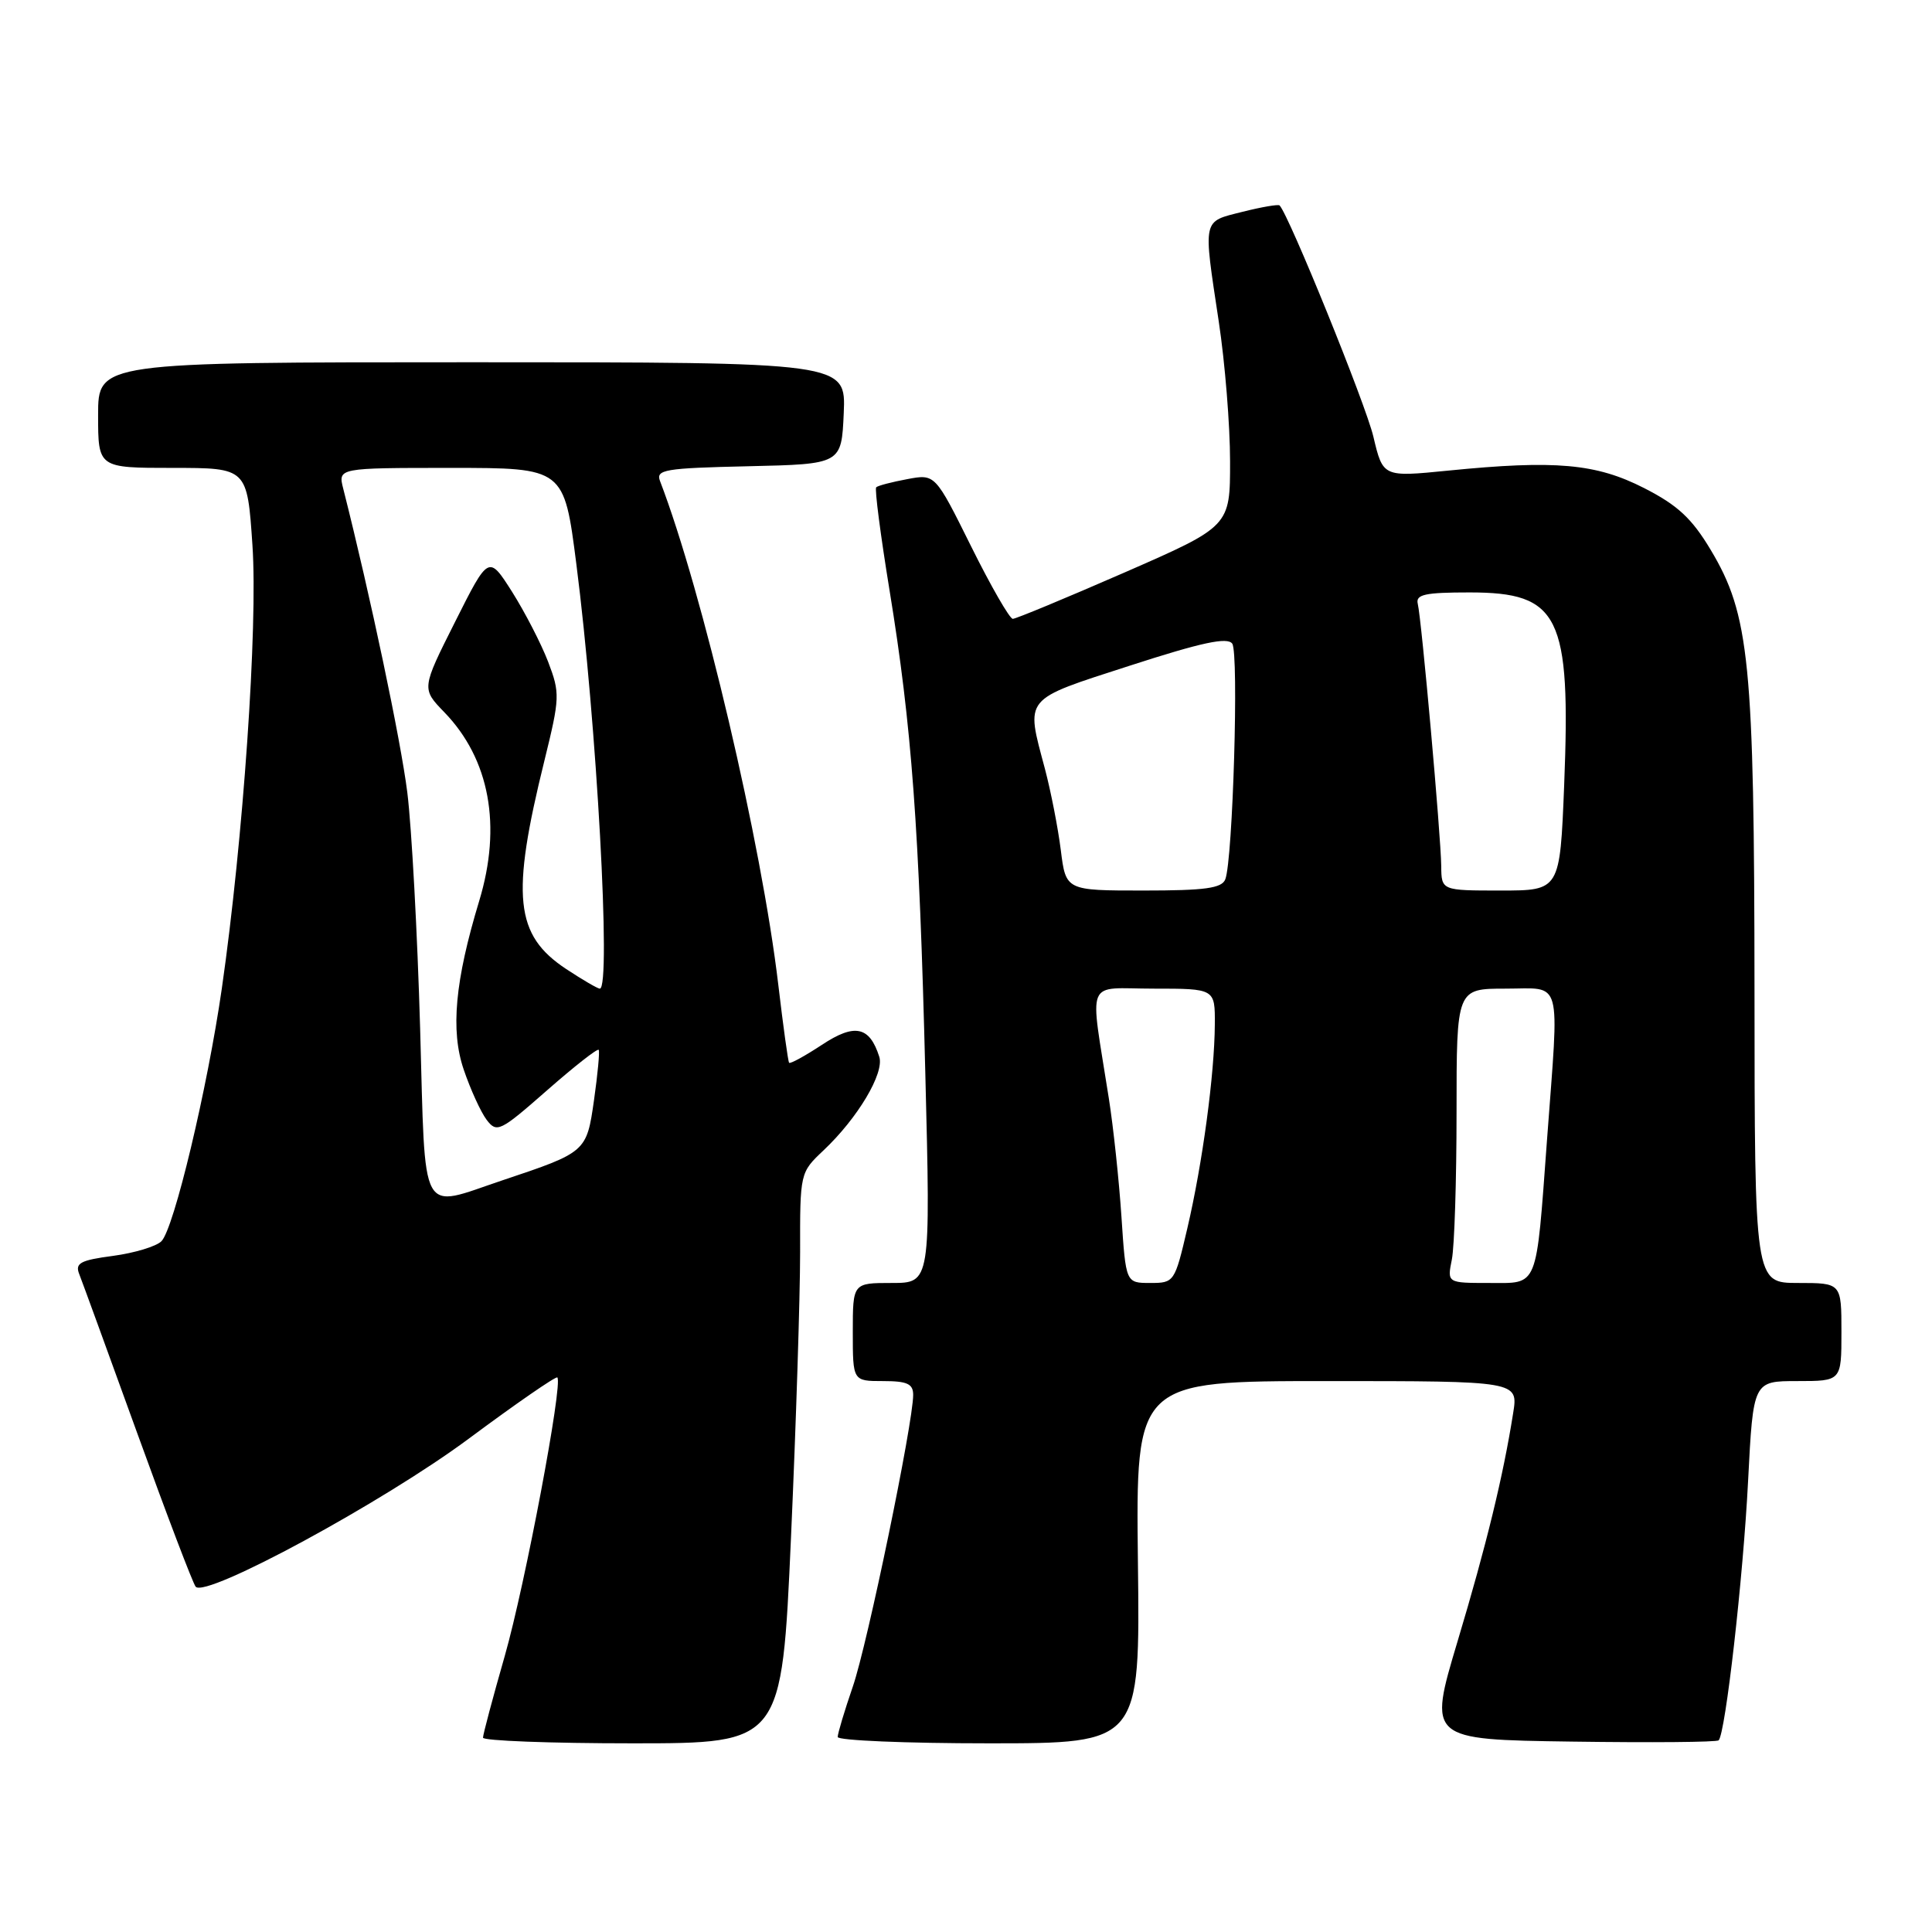 <?xml version="1.0" encoding="UTF-8" standalone="no"?>
<!DOCTYPE svg PUBLIC "-//W3C//DTD SVG 1.1//EN" "http://www.w3.org/Graphics/SVG/1.1/DTD/svg11.dtd" >
<svg xmlns="http://www.w3.org/2000/svg" xmlns:xlink="http://www.w3.org/1999/xlink" version="1.1" viewBox="0 0 256 256">
 <g >
 <path fill="currentColor"
d=" M 104.81 203.75 C 105.48 188.76 106.02 171.75 106.02 165.94 C 106.00 155.40 106.01 155.37 109.11 152.44 C 113.65 148.16 117.20 142.20 116.51 140.03 C 115.22 135.98 113.25 135.57 108.90 138.45 C 106.65 139.93 104.70 141.00 104.56 140.82 C 104.42 140.65 103.78 136.00 103.13 130.50 C 100.92 111.77 93.09 78.42 87.46 63.75 C 86.87 62.23 88.04 62.03 99.16 61.78 C 111.50 61.50 111.50 61.50 111.80 54.75 C 112.09 48.00 112.09 48.00 62.55 48.00 C 13.00 48.00 13.00 48.00 13.00 55.00 C 13.00 62.00 13.00 62.00 22.88 62.00 C 32.76 62.00 32.76 62.00 33.45 72.25 C 34.18 83.04 32.23 111.26 29.39 131.00 C 27.48 144.25 23.05 162.81 21.39 164.47 C 20.70 165.16 17.81 166.03 14.98 166.41 C 10.66 166.98 9.93 167.37 10.49 168.80 C 10.86 169.73 14.34 179.28 18.22 190.00 C 22.10 200.72 25.57 209.84 25.93 210.25 C 27.29 211.78 50.80 199.03 62.09 190.65 C 68.36 185.99 73.66 182.33 73.85 182.52 C 74.62 183.28 69.59 209.94 66.89 219.40 C 65.30 224.95 64.00 229.83 64.00 230.25 C 64.00 230.66 72.91 231.00 83.79 231.00 C 103.59 231.00 103.59 231.00 104.81 203.75 Z  M 150.78 207.00 C 150.50 183.00 150.50 183.00 175.84 183.00 C 201.18 183.00 201.18 183.00 200.50 187.25 C 199.18 195.60 196.97 204.70 193.13 217.50 C 189.24 230.50 189.24 230.50 208.27 230.77 C 218.73 230.92 227.49 230.85 227.73 230.60 C 228.63 229.70 230.98 209.06 231.63 196.25 C 232.31 183.00 232.31 183.00 238.16 183.00 C 244.00 183.00 244.00 183.00 244.00 176.50 C 244.00 170.00 244.00 170.00 238.25 170.00 C 232.50 170.00 232.50 170.00 232.48 131.25 C 232.45 87.68 231.83 81.47 226.67 72.85 C 224.17 68.68 222.30 66.94 217.85 64.67 C 211.48 61.42 206.12 60.94 191.88 62.36 C 183.25 63.22 183.25 63.22 181.98 57.86 C 180.97 53.57 170.77 28.44 169.55 27.22 C 169.38 27.05 167.16 27.43 164.62 28.07 C 159.28 29.42 159.41 28.79 161.49 42.59 C 162.32 48.04 162.99 56.38 162.99 61.12 C 163.00 69.74 163.00 69.74 148.98 75.87 C 141.26 79.24 134.61 82.00 134.20 82.00 C 133.79 82.00 131.30 77.68 128.68 72.40 C 123.91 62.79 123.91 62.79 120.21 63.49 C 118.17 63.87 116.32 64.35 116.10 64.57 C 115.88 64.79 116.68 70.93 117.87 78.23 C 120.81 96.22 121.80 109.55 122.61 142.25 C 123.31 170.00 123.31 170.00 118.15 170.00 C 113.00 170.00 113.00 170.00 113.00 176.50 C 113.00 183.00 113.00 183.00 117.00 183.00 C 120.21 183.00 121.00 183.36 121.00 184.83 C 121.00 188.55 114.94 217.88 113.00 223.49 C 111.90 226.69 111.00 229.69 111.00 230.16 C 111.00 230.62 120.02 231.00 131.03 231.00 C 151.07 231.00 151.07 231.00 150.78 207.00 Z  M 55.67 136.29 C 55.31 123.76 54.55 109.67 53.97 105.00 C 53.10 98.06 49.09 79.01 45.48 64.75 C 44.78 62.00 44.78 62.00 59.76 62.00 C 74.74 62.00 74.74 62.00 76.37 74.75 C 79.06 95.70 81.01 131.00 79.48 131.00 C 79.19 131.00 77.19 129.83 75.02 128.40 C 68.22 123.90 67.69 118.78 72.14 100.78 C 74.19 92.44 74.22 91.86 72.63 87.69 C 71.71 85.29 69.56 81.13 67.86 78.43 C 64.75 73.54 64.75 73.54 60.30 82.40 C 55.85 91.25 55.85 91.25 58.88 94.38 C 64.88 100.58 66.52 109.43 63.49 119.40 C 60.29 129.96 59.68 136.54 61.44 141.71 C 62.33 144.34 63.70 147.34 64.48 148.38 C 65.83 150.15 66.25 149.95 72.48 144.48 C 76.09 141.31 79.17 138.89 79.33 139.11 C 79.48 139.32 79.20 142.32 78.71 145.77 C 77.73 152.64 77.69 152.68 66.60 156.39 C 55.46 160.12 56.40 161.85 55.67 136.29 Z  M 148.60 161.25 C 148.28 156.44 147.53 149.35 146.92 145.50 C 144.38 129.24 143.66 131.00 152.87 131.00 C 161.00 131.00 161.00 131.00 160.97 135.75 C 160.93 142.36 159.34 154.15 157.33 162.75 C 155.66 169.90 155.59 170.00 152.41 170.00 C 149.18 170.00 149.18 170.00 148.60 161.25 Z  M 192.38 166.88 C 192.72 165.16 193.00 156.38 193.00 147.38 C 193.00 131.00 193.00 131.00 199.50 131.00 C 207.12 131.00 206.61 129.16 204.99 151.00 C 203.51 171.00 203.91 170.00 197.30 170.00 C 191.75 170.00 191.75 170.00 192.38 166.88 Z  M 140.56 112.63 C 140.19 109.68 139.24 104.84 138.46 101.88 C 135.90 92.27 135.45 92.82 149.72 88.20 C 159.26 85.11 162.65 84.39 163.28 85.29 C 164.17 86.55 163.36 113.90 162.36 116.51 C 161.90 117.70 159.70 118.00 151.51 118.00 C 141.23 118.00 141.23 118.00 140.56 112.63 Z  M 190.97 114.75 C 190.93 110.78 188.37 82.09 187.86 80.00 C 187.57 78.77 188.81 78.50 194.72 78.50 C 206.65 78.50 208.15 81.55 207.26 104.04 C 206.70 118.00 206.70 118.00 198.85 118.00 C 191.00 118.00 191.00 118.00 190.97 114.75 Z "/>
</g>
</svg>